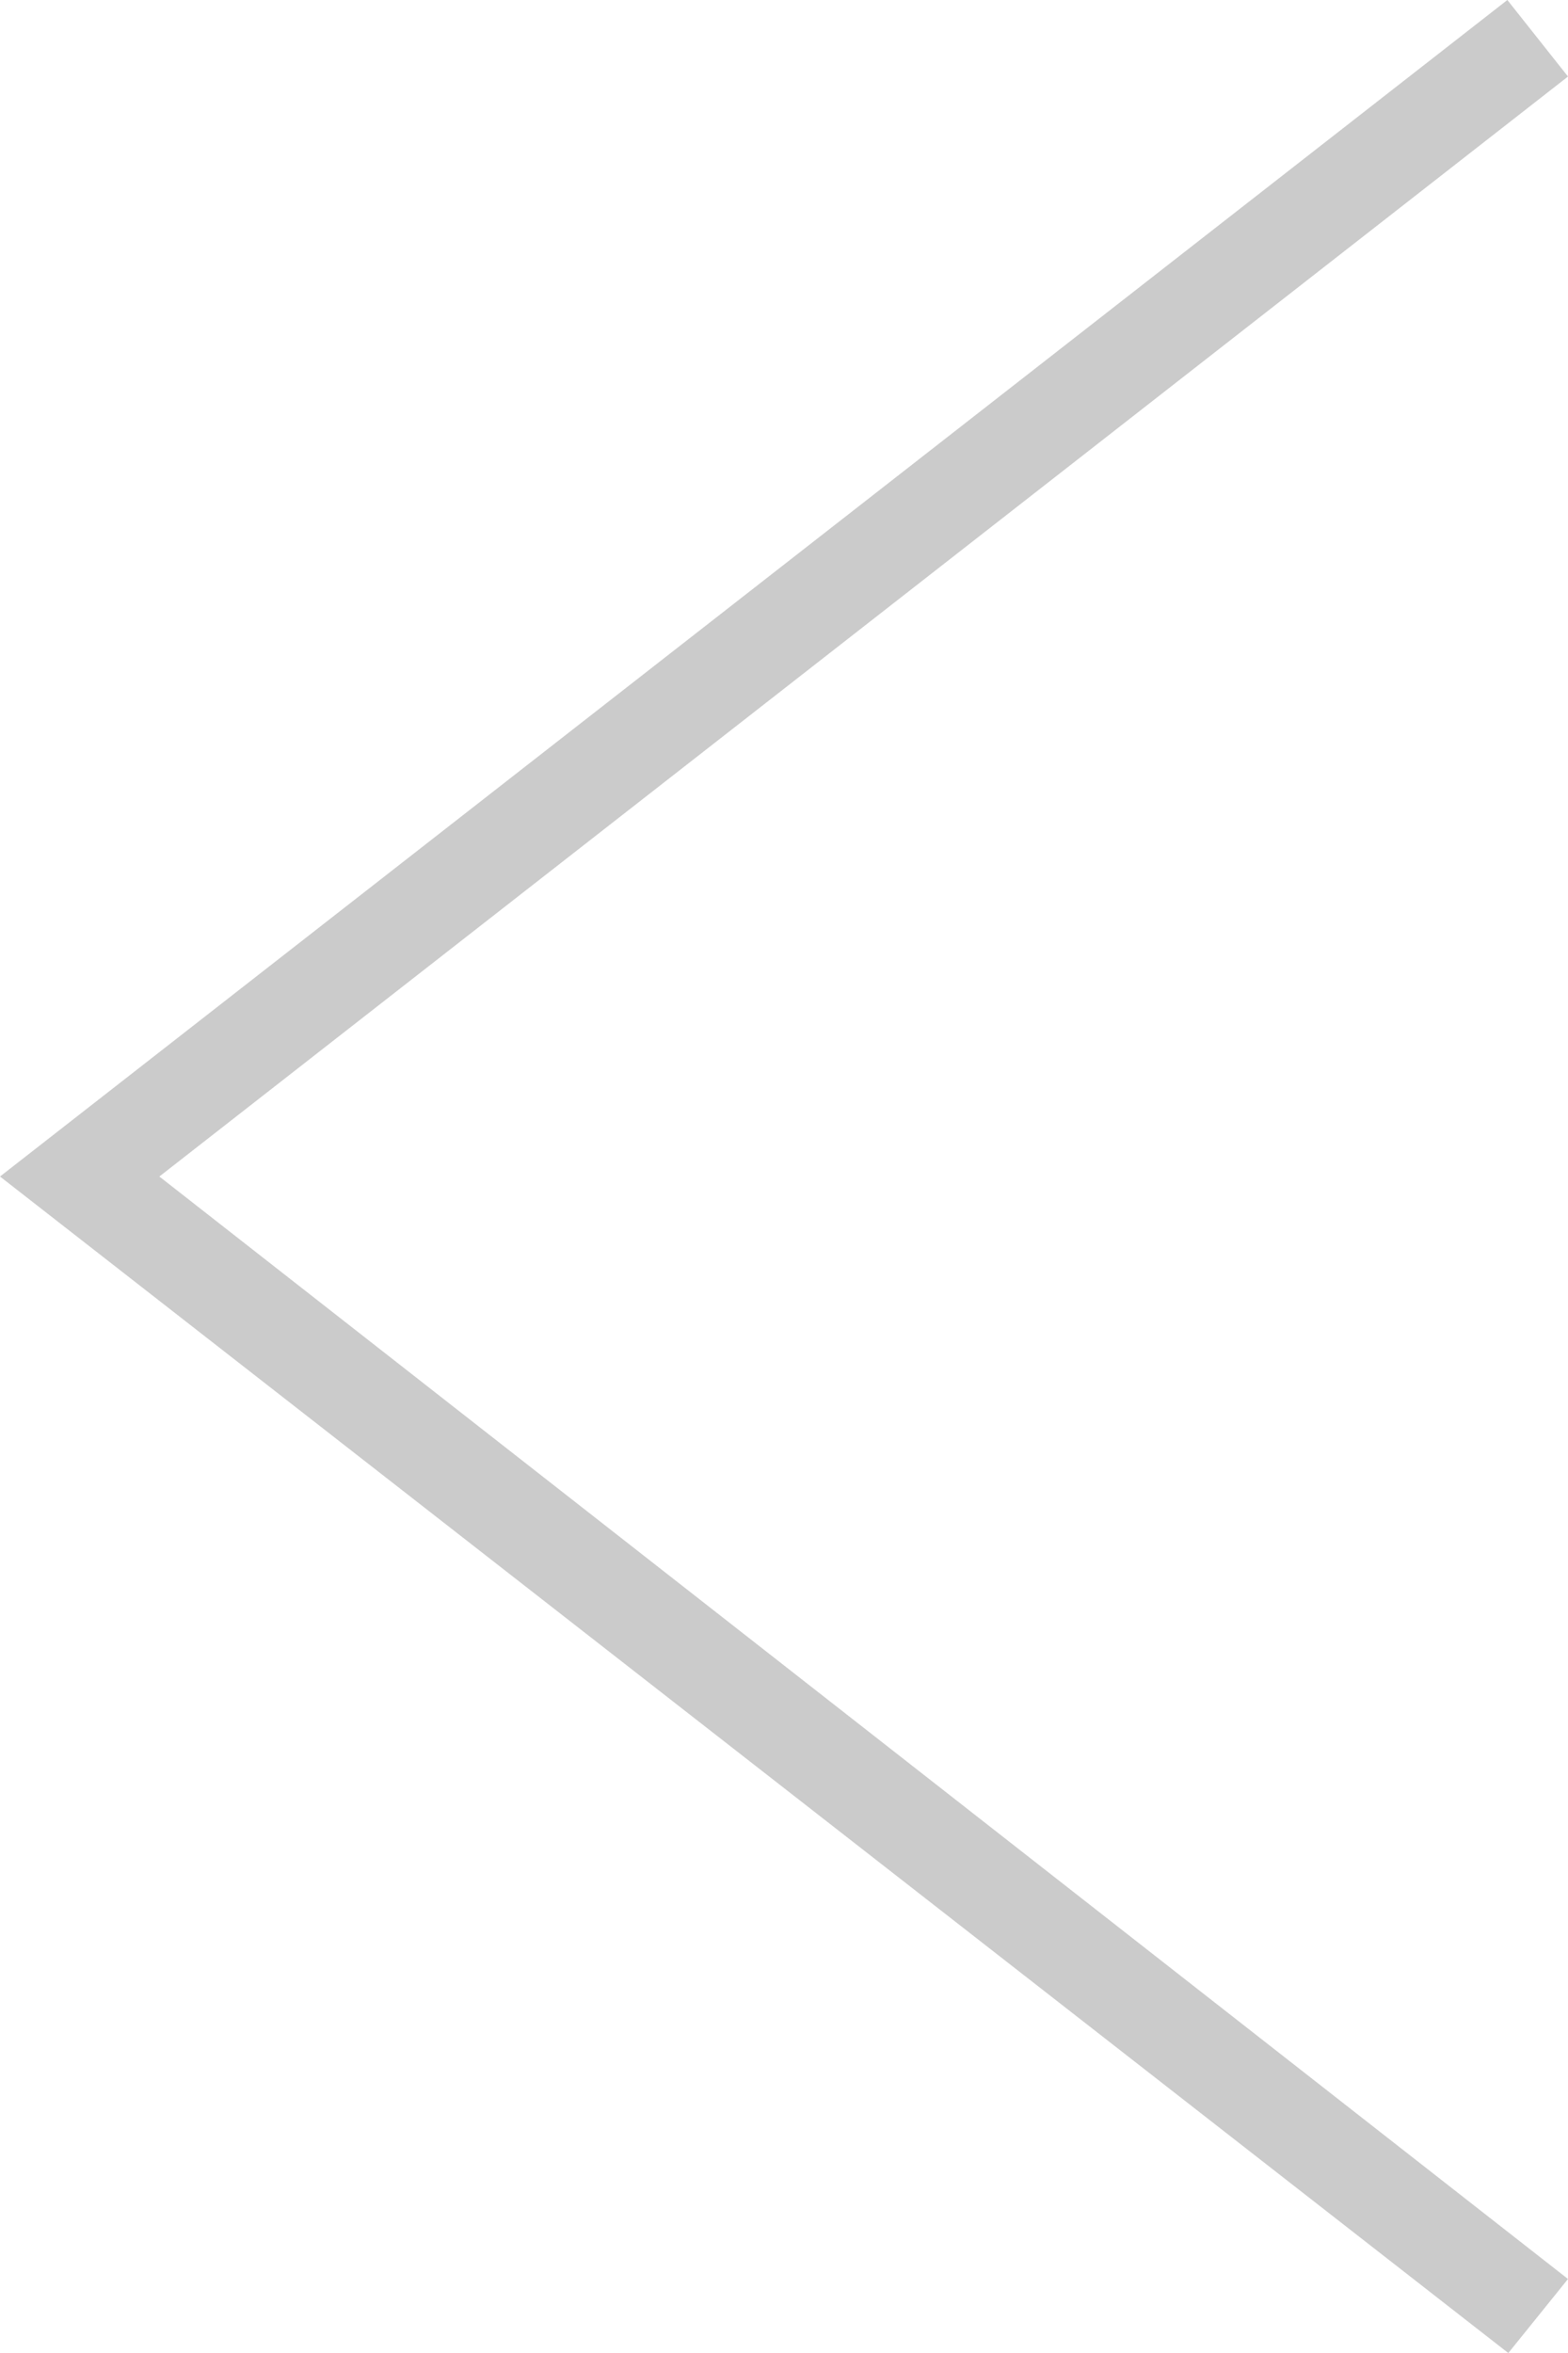 <svg xmlns="http://www.w3.org/2000/svg" width="21.333" height="32" viewBox="0 0 21.333 32">
  <path id="iconmonstr-angel-down-thin" d="M30.993,4,16,23.165,1.041,4,0,4.825,16,25.333,32,4.812Z" transform="translate(25.333) rotate(90)" fill="#cbcbcb" fill-rule="evenodd"/>
</svg>
